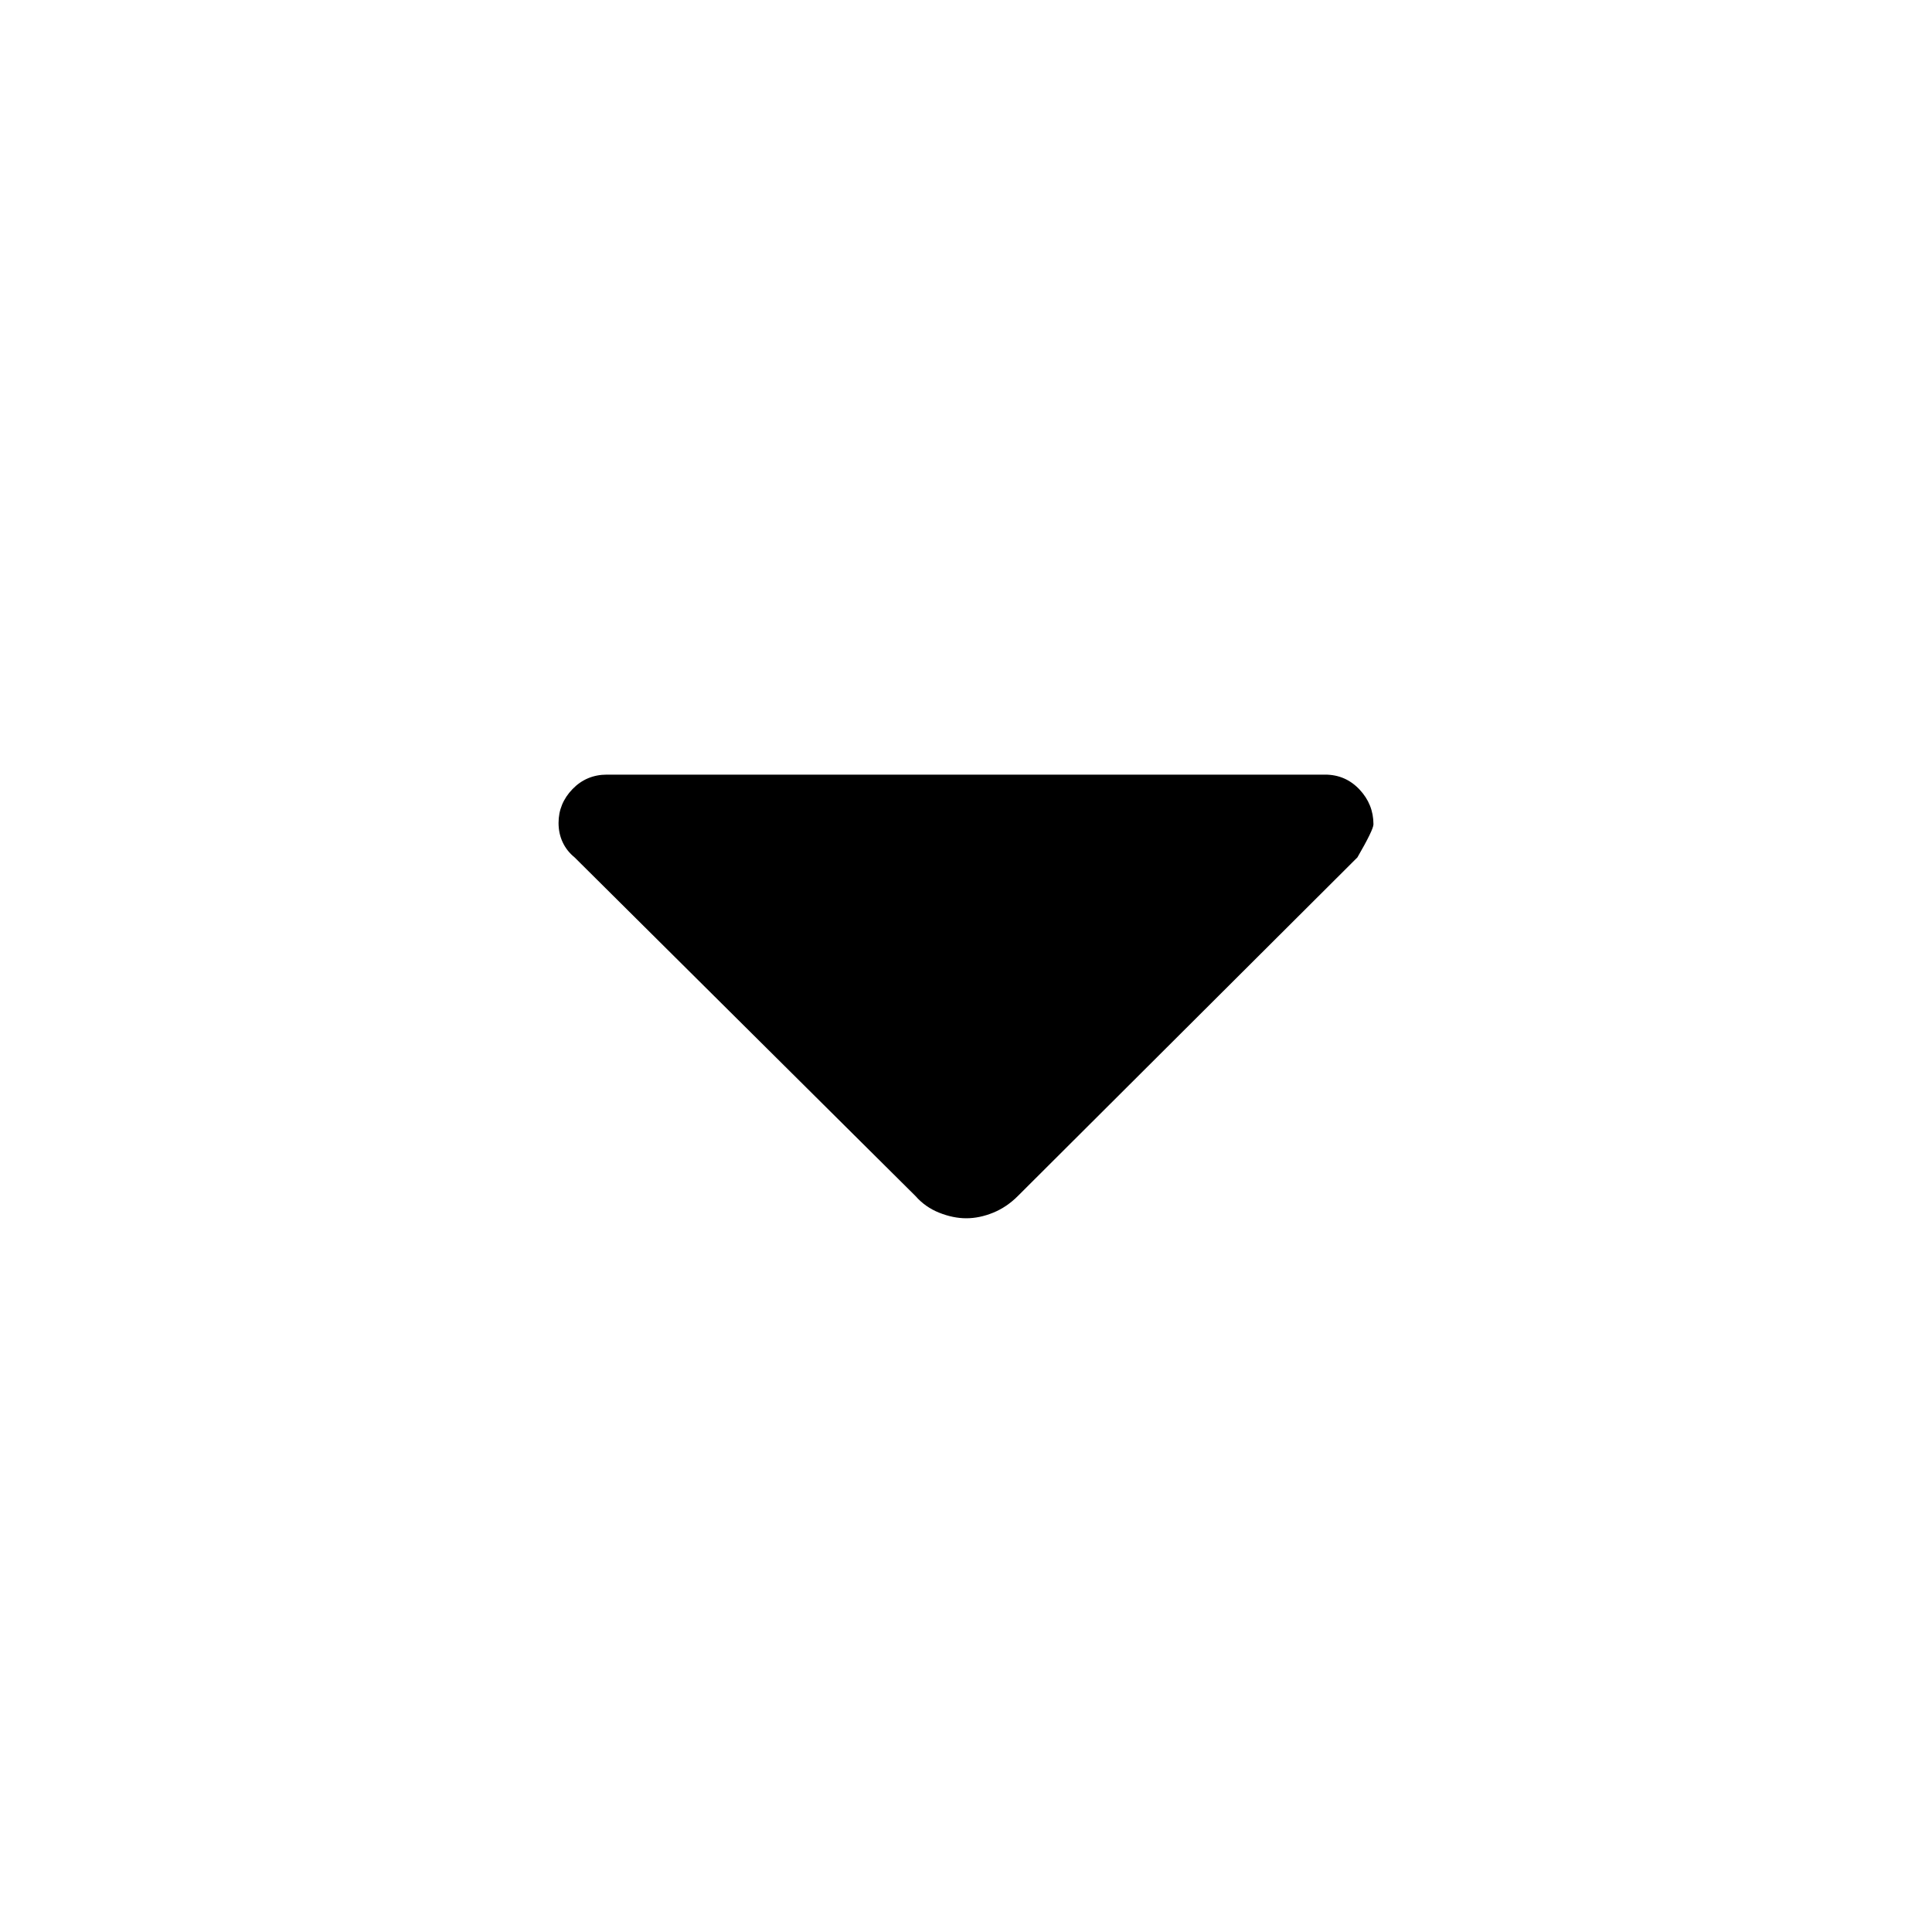 <svg xmlns="http://www.w3.org/2000/svg" height="40" viewBox="0 -960 960 960" width="40"><path d="M454.87-365.73 285.48-534q-3.86-3.14-5.9-7.51-2.04-4.37-2.04-9.58 0-9.63 6.94-16.82 6.95-7.18 17.11-7.18h356.82q10.16 0 17.11 7.38 6.94 7.37 6.94 17.32 0 2.65-7.98 16.43L505.79-365.73q-5.53 5.56-12.32 8.32-6.79 2.76-13.32 2.76-6.54 0-13.47-2.76-6.94-2.76-11.81-8.32Z"/></svg>